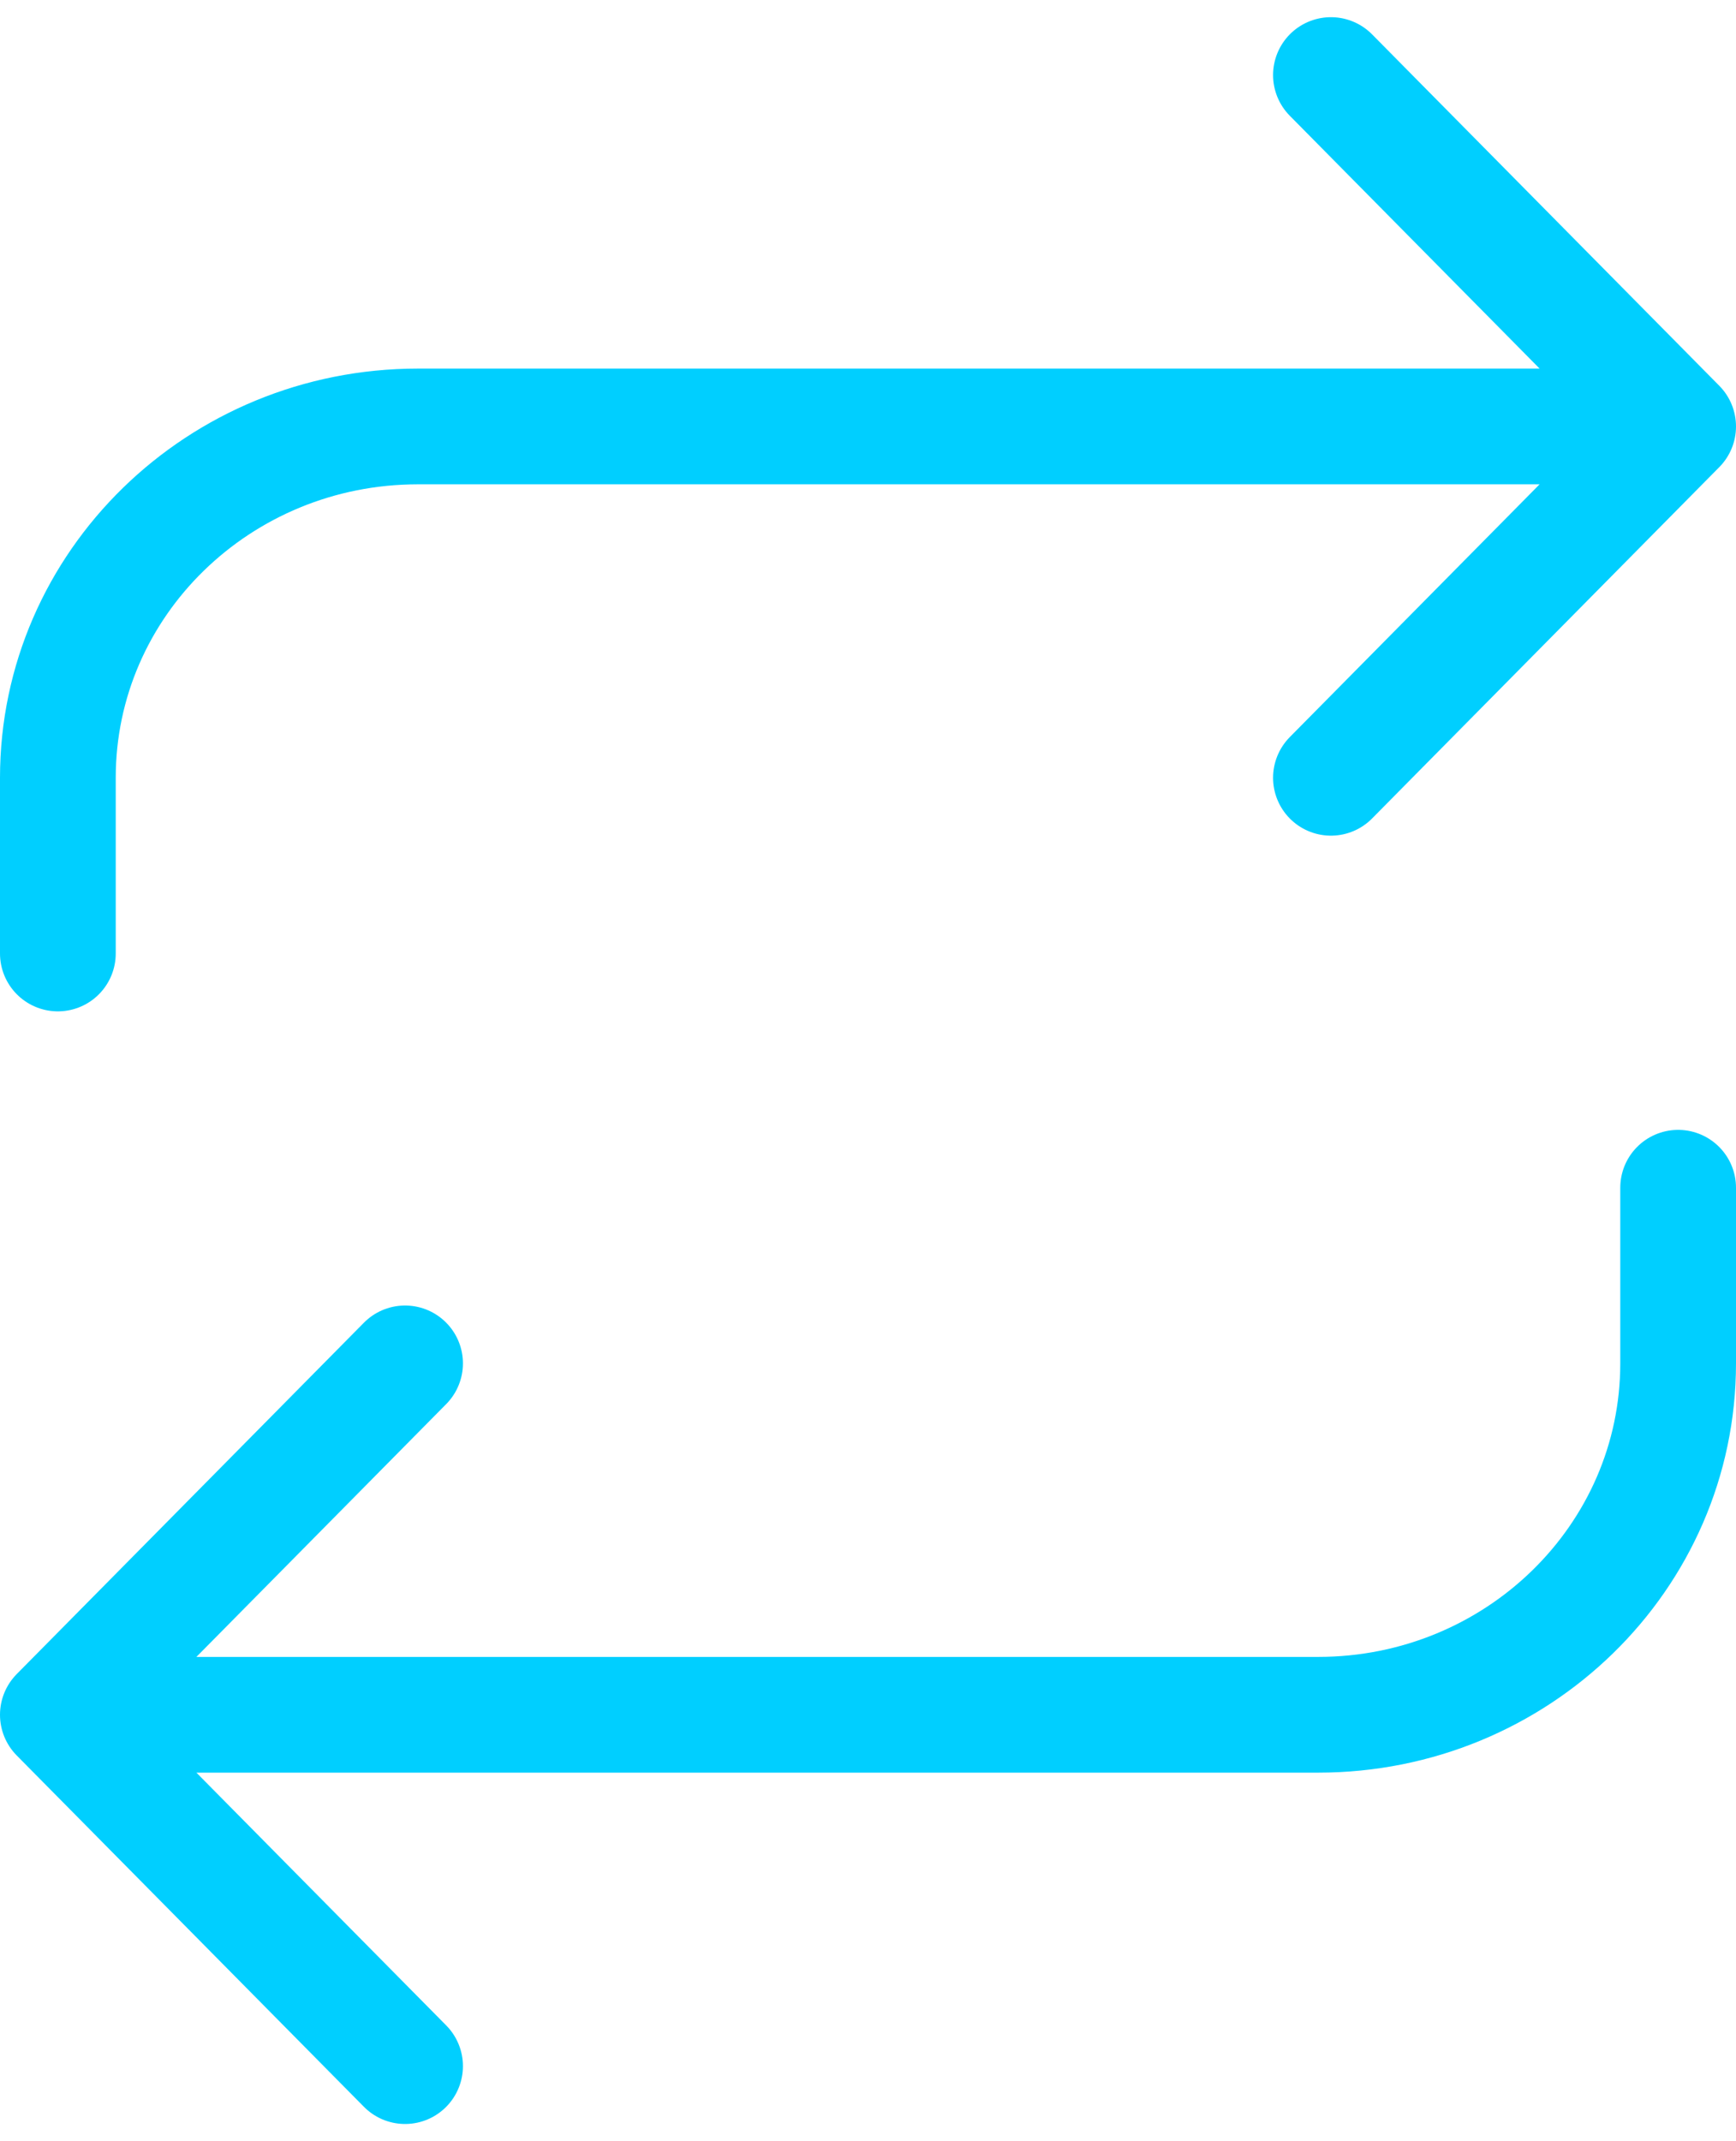 <?xml version="1.0" encoding="UTF-8"?>
<svg width="30px" height="37px" viewBox="0 0 30 37" version="1.1" xmlns="http://www.w3.org/2000/svg" xmlns:xlink="http://www.w3.org/1999/xlink">
    <!-- Generator: Sketch 61.1 (89650) - https://sketch.com -->
    <title>svg/bright/repeat</title>
    <desc>Created with Sketch.</desc>
    <g id="**-Sticker-Sheets" stroke="none" stroke-width="1" fill="none" fill-rule="evenodd" stroke-linecap="round" stroke-linejoin="round">
        <g id="sticker-sheet--all--page-5" transform="translate(-718, -1806)" stroke="#00CFFF" stroke-width="2">
            <g id="icon-preview-row-copy-209" transform="translate(0, 1782)">
                <g id="Icon-Row">
                    <g id="repeat" transform="translate(709, 18.214)">
                        <path d="M32,7.083 L38,13.155 L32,19.226 M10,22.262 L10,19.226 C10,15.873 12.786,13.155 16.222,13.155 L38,13.155 M16,41.488 L10,35.417 L16,29.345 M38,26.31 L38,29.345 C38,32.698 35.214,35.417 31.778,35.417 L10,35.417"></path>
                    </g>
                </g>
            </g>
        </g>
    </g>
</svg>